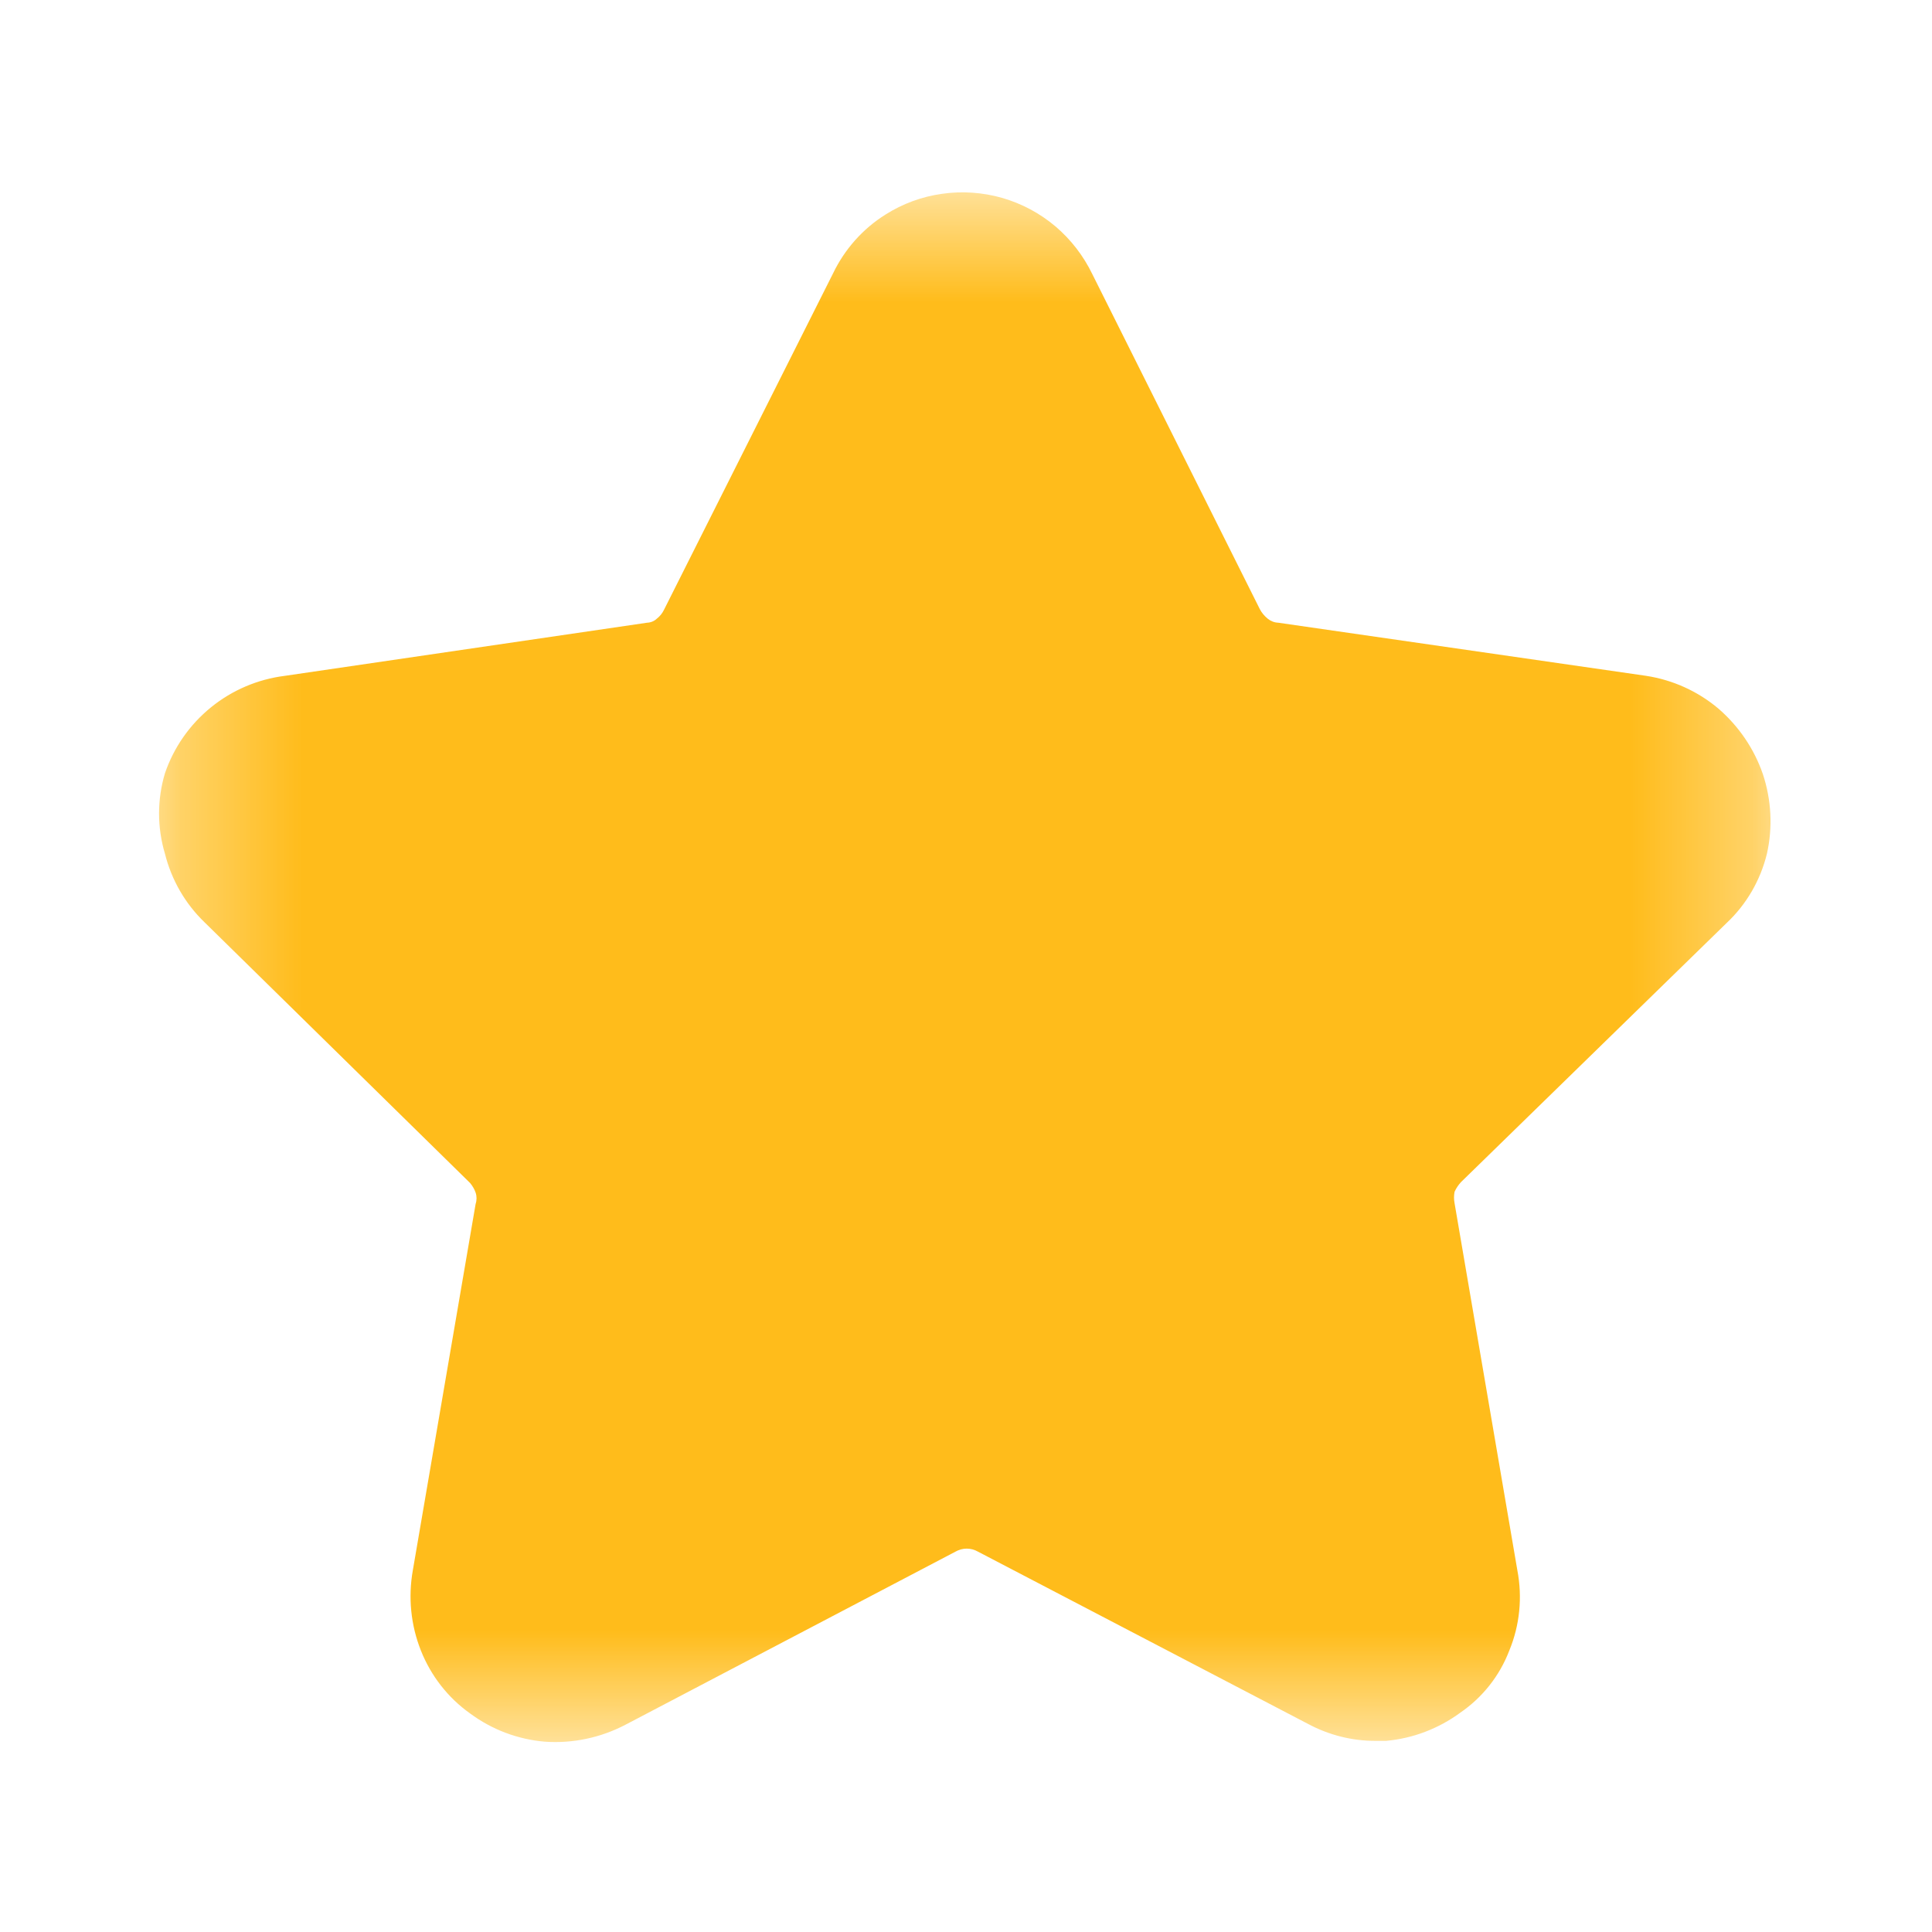 <svg width="16" height="16" viewBox="0 0 16 16" fill="none" xmlns="http://www.w3.org/2000/svg">
<mask id="mask0_1163_12970" style="mask-type:luminance" maskUnits="userSpaceOnUse" x="1" y="1" width="14" height="14">
<path d="M14.666 1.597H1.333V14.403H14.666V1.597Z" fill="white"/>
</mask>
<g mask="url(#mask0_1163_12970)">
<path d="M14.633 7.07C14.579 7.29 14.464 7.489 14.299 7.644L12.099 9.79C12.077 9.814 12.059 9.841 12.046 9.87C12.04 9.901 12.04 9.933 12.046 9.964L12.566 13.004C12.609 13.228 12.586 13.46 12.499 13.67C12.419 13.879 12.277 14.058 12.093 14.184C11.913 14.316 11.701 14.397 11.479 14.417H11.393C11.197 14.418 11.005 14.369 10.833 14.277L8.099 12.85C8.071 12.834 8.039 12.825 8.006 12.825C7.973 12.825 7.941 12.834 7.913 12.85L5.179 14.284C4.974 14.391 4.744 14.44 4.513 14.424C4.288 14.405 4.074 14.324 3.893 14.19C3.71 14.06 3.569 13.879 3.486 13.67C3.402 13.459 3.379 13.228 3.419 13.004L3.939 9.97C3.949 9.94 3.949 9.907 3.939 9.877C3.929 9.848 3.913 9.821 3.893 9.797L1.693 7.637C1.533 7.483 1.42 7.286 1.366 7.07C1.301 6.853 1.301 6.621 1.366 6.404C1.439 6.19 1.571 6.001 1.747 5.858C1.923 5.715 2.135 5.625 2.359 5.597L5.359 5.157C5.389 5.156 5.418 5.144 5.439 5.124C5.465 5.104 5.485 5.079 5.499 5.05L6.899 2.264C6.995 2.064 7.145 1.895 7.333 1.777C7.475 1.687 7.635 1.628 7.802 1.605C7.968 1.581 8.138 1.593 8.3 1.639C8.462 1.686 8.612 1.766 8.741 1.875C8.869 1.984 8.973 2.119 9.046 2.27L10.433 5.044C10.449 5.075 10.472 5.102 10.499 5.124C10.524 5.144 10.554 5.156 10.586 5.157L13.633 5.597C13.854 5.631 14.062 5.725 14.233 5.87C14.4 6.015 14.527 6.201 14.599 6.41C14.67 6.623 14.682 6.852 14.633 7.07Z" fill="#FFBC1B"/>
</g>
</svg>
